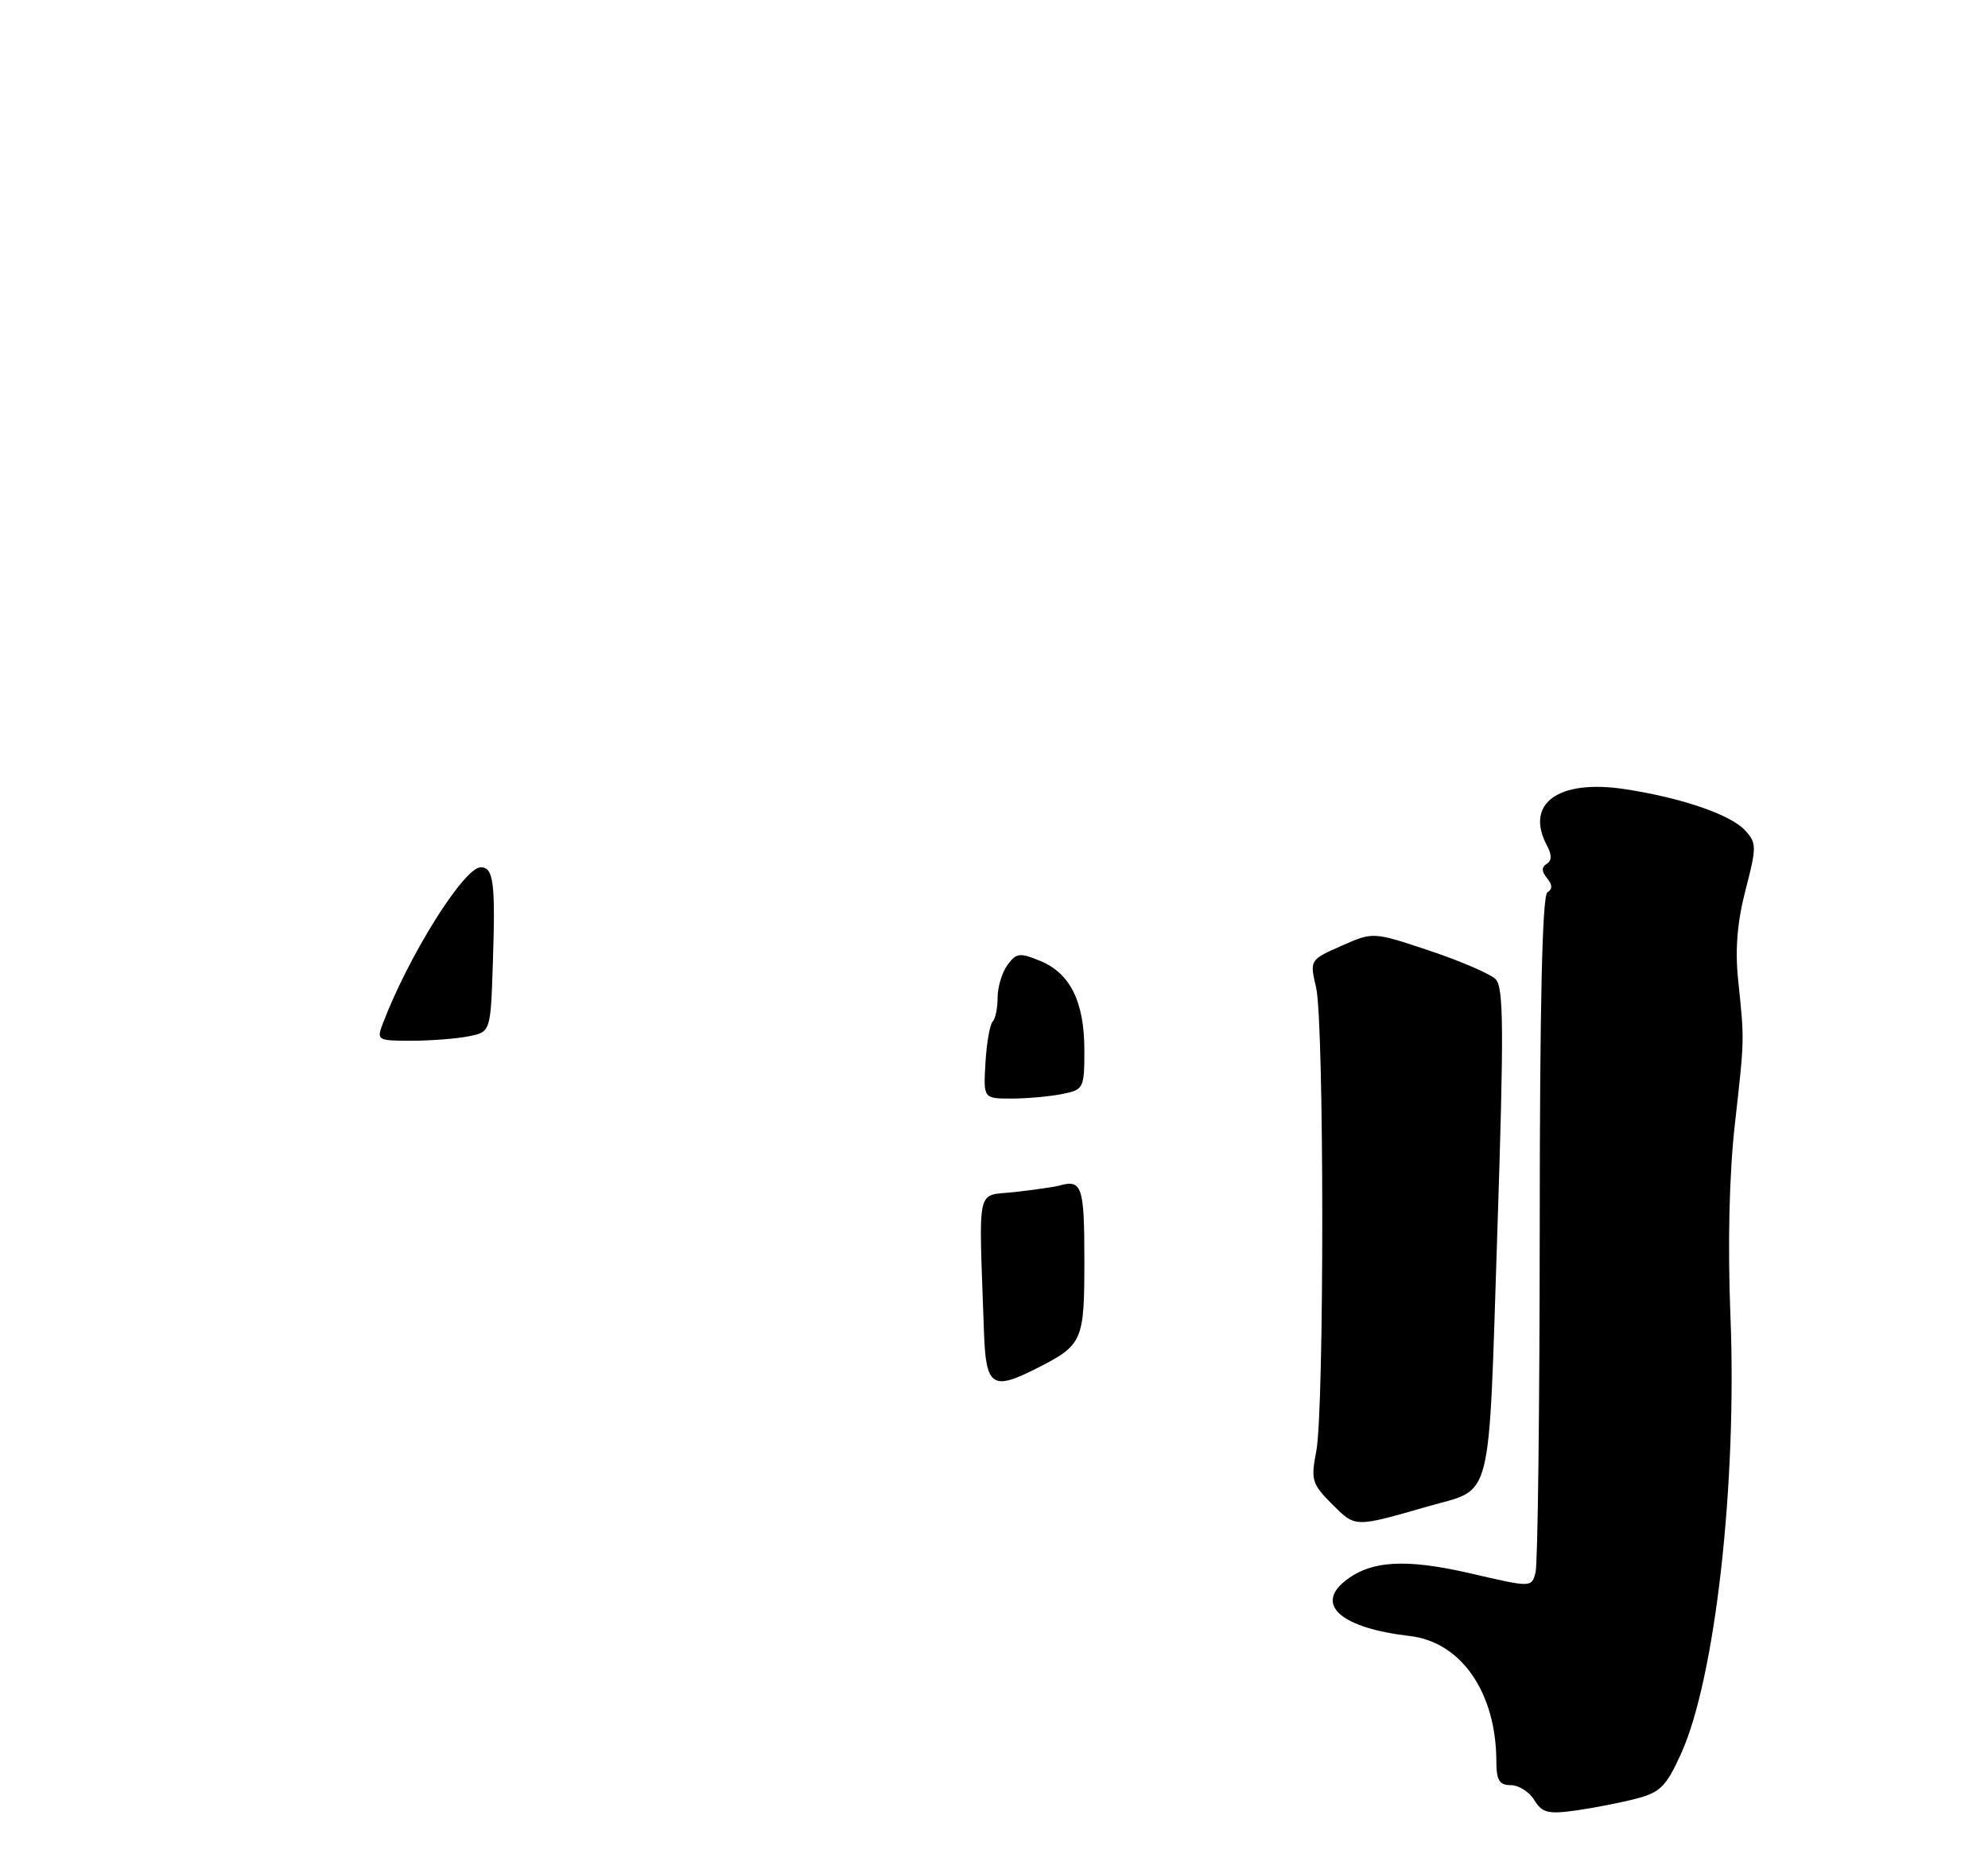 <?xml version="1.0" encoding="UTF-8" standalone="no"?>
<!DOCTYPE svg PUBLIC "-//W3C//DTD SVG 1.1//EN" "http://www.w3.org/Graphics/SVG/1.1/DTD/svg11.dtd" >
<svg xmlns="http://www.w3.org/2000/svg" xmlns:xlink="http://www.w3.org/1999/xlink" version="1.1" viewBox="0 0 275 256">
 <g >
 <path fill="currentColor"
d=" M 226.33 248.87 C 229.64 248.01 230.49 247.17 232.52 242.69 C 237.26 232.27 240.30 205.36 239.37 182.04 C 238.98 172.15 239.20 162.50 239.99 155.50 C 241.33 143.51 241.32 144.14 240.43 135.50 C 240.00 131.36 240.32 127.53 241.46 123.14 C 243.00 117.21 243.00 116.66 241.44 114.93 C 239.44 112.73 232.66 110.39 224.78 109.19 C 215.56 107.78 210.88 111.17 214.00 117.01 C 214.68 118.28 214.67 119.09 213.95 119.53 C 213.22 119.98 213.24 120.58 214.00 121.50 C 214.76 122.41 214.77 123.02 214.05 123.47 C 213.34 123.91 213.00 139.03 212.99 169.81 C 212.98 194.94 212.72 216.44 212.41 217.58 C 211.86 219.66 211.86 219.66 203.47 217.71 C 194.41 215.61 189.57 215.91 186.01 218.79 C 181.90 222.12 185.65 225.28 195.00 226.36 C 202.14 227.18 206.98 234.20 206.99 243.75 C 207.00 246.33 207.41 247.00 208.99 247.00 C 210.09 247.00 211.55 247.93 212.24 249.06 C 213.32 250.83 214.14 251.04 218.00 250.50 C 220.47 250.15 224.22 249.42 226.33 248.87 Z  M 197.59 208.41 C 206.59 205.83 205.87 208.69 207.12 170.65 C 208.05 142.28 208.01 136.59 206.87 135.46 C 206.11 134.73 202.00 132.96 197.72 131.53 C 189.94 128.93 189.94 128.93 185.56 130.87 C 181.17 132.81 181.17 132.81 182.06 136.66 C 183.18 141.49 183.20 195.01 182.08 200.80 C 181.31 204.77 181.48 205.33 184.27 208.12 C 187.53 211.37 187.29 211.37 197.59 208.41 Z  M 136.11 184.25 C 135.40 163.37 134.90 165.57 140.50 164.92 C 143.25 164.60 145.95 164.21 146.50 164.05 C 149.67 163.14 150.00 164.10 150.00 174.35 C 150.00 185.64 149.80 186.09 143.30 189.38 C 137.23 192.45 136.37 191.83 136.11 184.25 Z  M 136.32 147.02 C 136.48 144.29 136.93 141.74 137.31 141.36 C 137.69 140.98 138.00 139.48 138.00 138.02 C 138.00 136.57 138.61 134.54 139.37 133.51 C 140.59 131.84 141.07 131.79 143.91 132.96 C 148.06 134.68 150.00 138.62 150.00 145.33 C 150.00 150.60 149.91 150.77 146.88 151.38 C 145.16 151.72 142.01 152.00 139.89 152.00 C 136.03 152.00 136.03 152.00 136.32 147.02 Z  M 52.97 141.58 C 56.54 132.20 64.19 120.00 66.50 120.00 C 68.27 120.00 68.55 122.12 68.18 133.14 C 67.87 142.78 67.87 142.78 64.81 143.39 C 63.13 143.72 59.57 144.00 56.90 144.00 C 52.18 144.00 52.07 143.93 52.97 141.58 Z "/>
</g>
</svg>